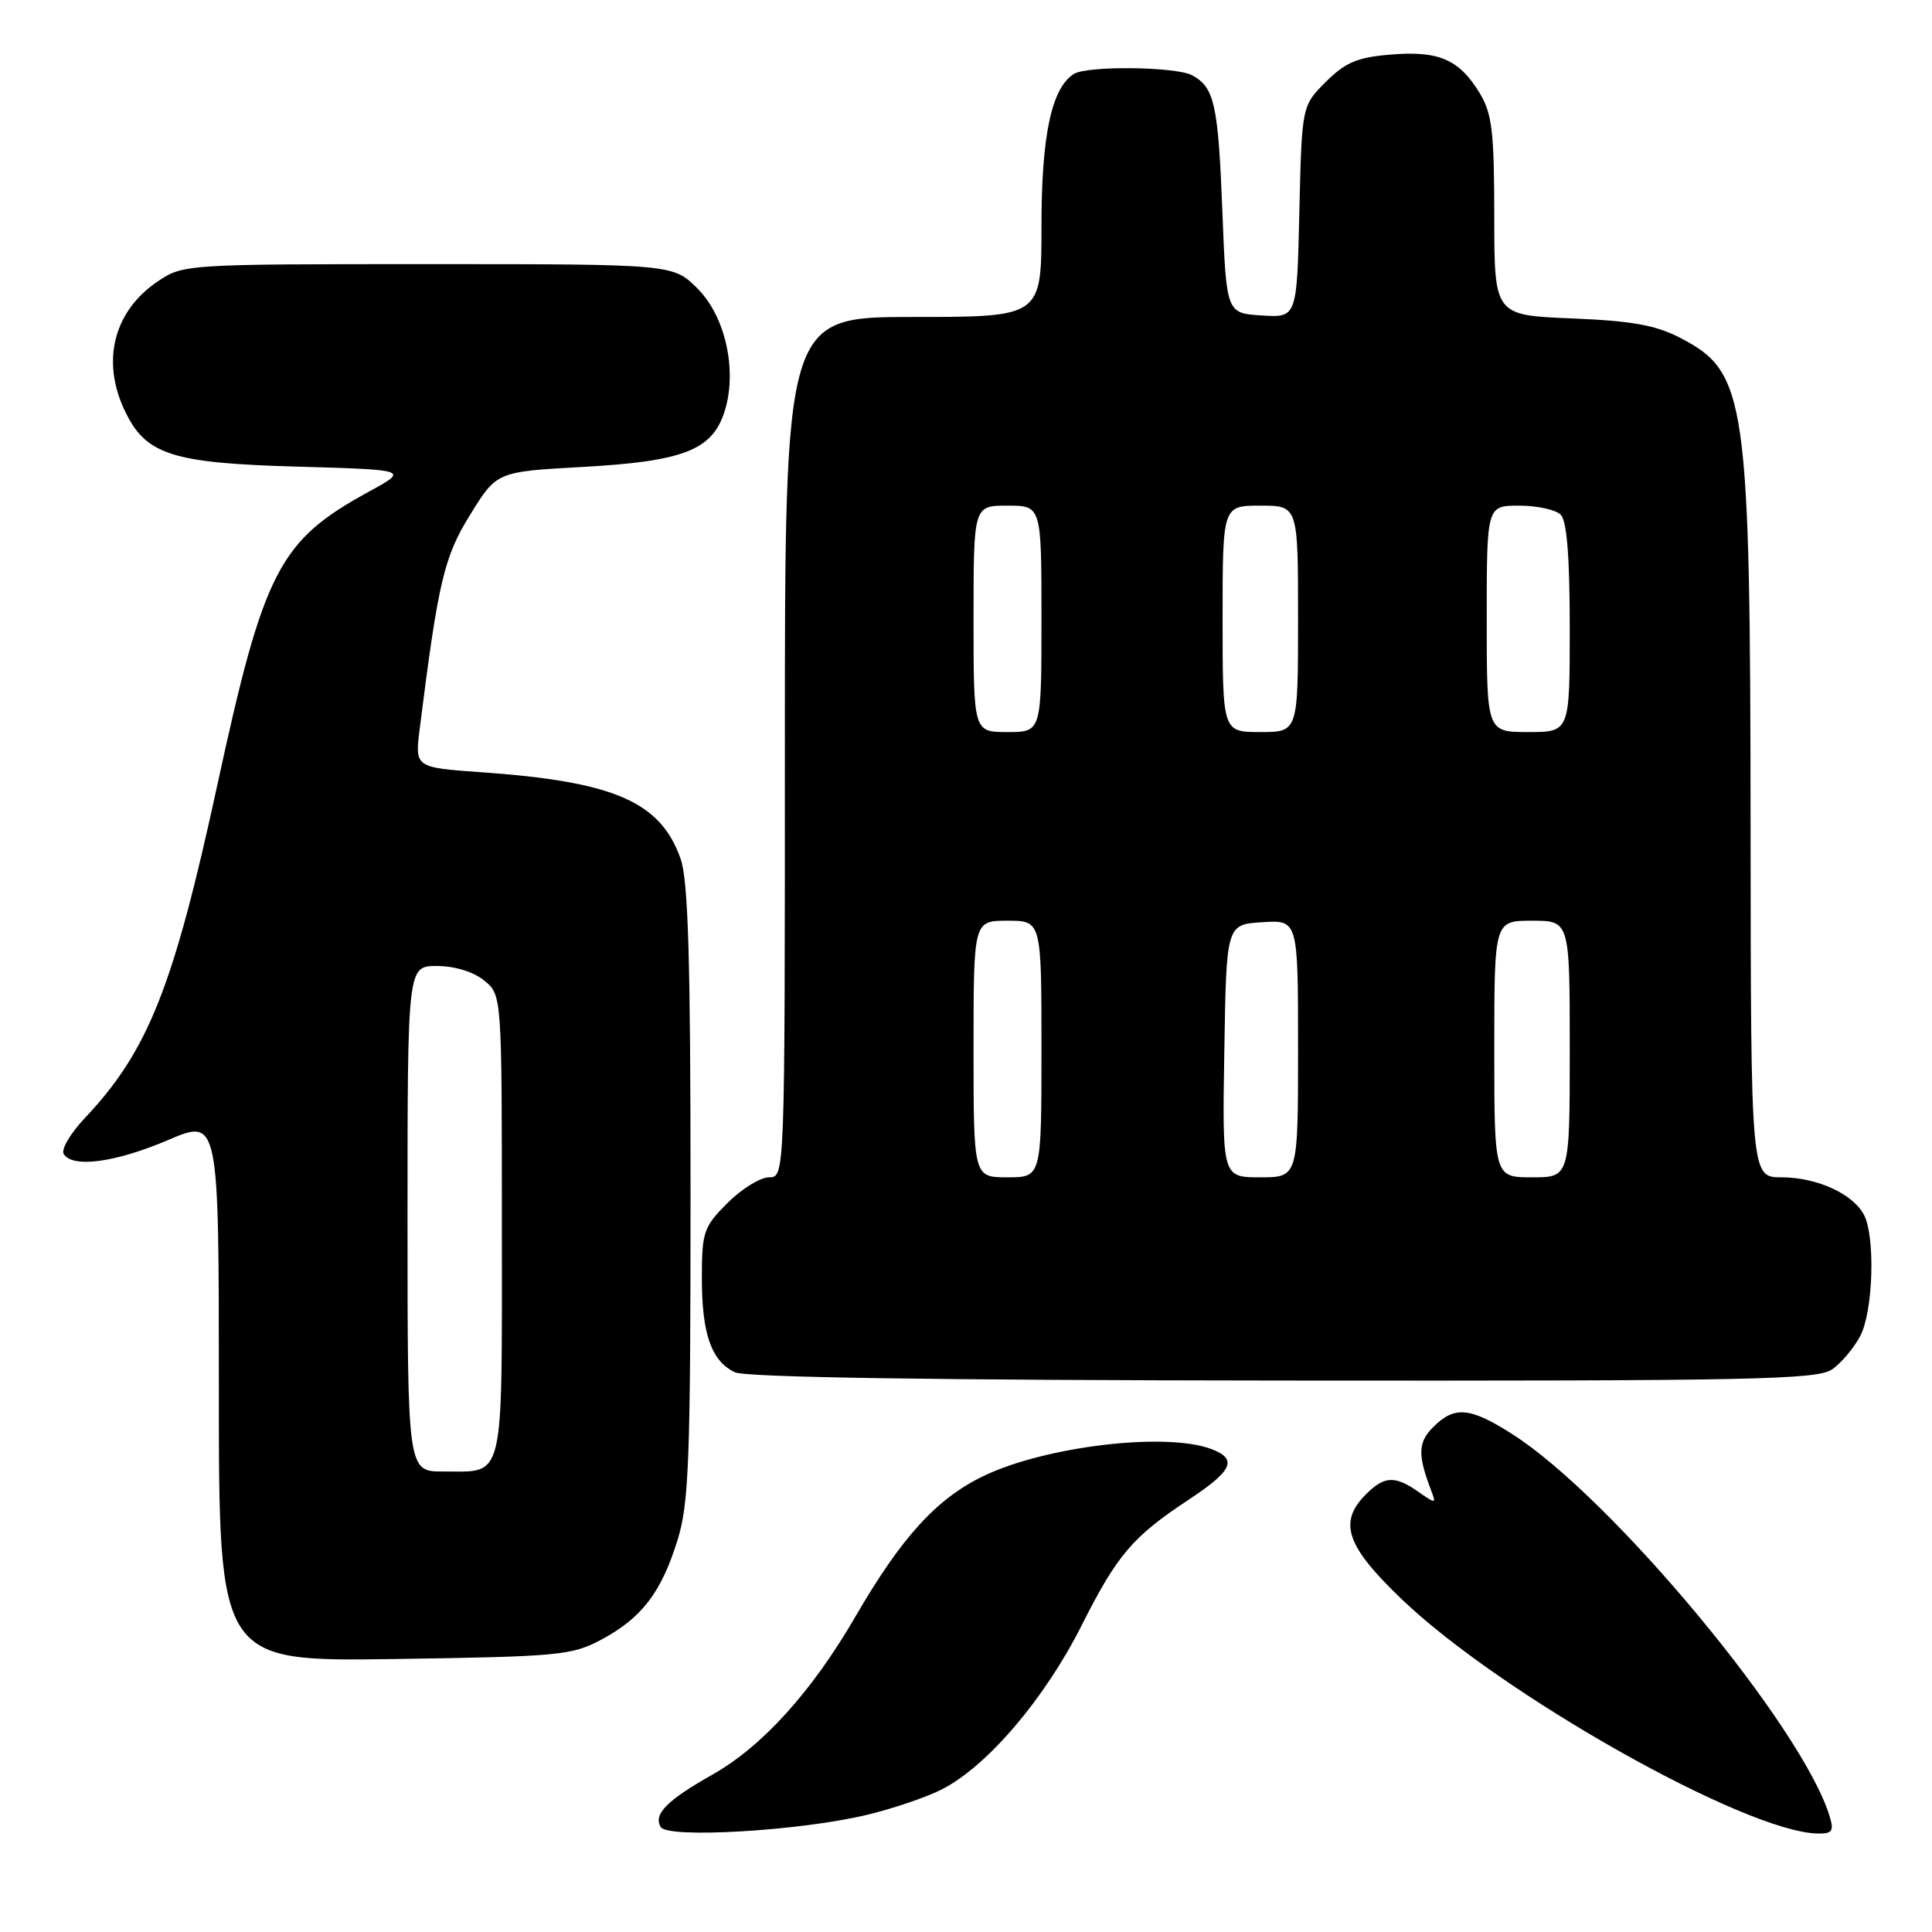 <?xml version="1.0" encoding="UTF-8" standalone="no"?>
<!DOCTYPE svg PUBLIC "-//W3C//DTD SVG 1.1//EN" "http://www.w3.org/Graphics/SVG/1.1/DTD/svg11.dtd" >
<svg xmlns="http://www.w3.org/2000/svg" xmlns:xlink="http://www.w3.org/1999/xlink" version="1.1" viewBox="0 0 256 256">
 <g >
 <path fill="currentColor"
d=" M 114.78 240.50 C 118.24 239.68 122.74 238.15 124.79 237.11 C 130.81 234.04 138.41 225.12 143.31 215.40 C 148.07 205.96 150.05 203.64 157.62 198.64 C 163.35 194.85 164.01 193.33 160.52 192.01 C 154.52 189.73 138.48 191.63 130.28 195.60 C 124.09 198.59 119.44 203.70 113.34 214.22 C 107.58 224.15 101.00 231.42 94.41 235.14 C 88.37 238.55 86.52 240.42 87.56 242.10 C 88.51 243.63 105.91 242.61 114.78 240.50 Z  M 242.46 240.75 C 238.95 228.96 213.56 198.38 200.31 189.98 C 194.75 186.45 192.72 186.28 189.91 189.09 C 187.87 191.13 187.83 192.78 189.67 197.59 C 190.31 199.26 190.22 199.27 187.95 197.68 C 184.84 195.50 183.44 195.56 181.00 198.00 C 177.29 201.71 178.37 204.86 185.74 211.91 C 198.93 224.53 231.23 242.73 240.82 242.95 C 242.76 242.99 243.03 242.64 242.46 240.75 Z  M 79.66 217.27 C 85.02 214.41 87.62 211.02 89.77 204.09 C 91.29 199.18 91.50 193.59 91.50 158.00 C 91.50 127.05 91.19 116.62 90.18 113.78 C 87.51 106.23 81.40 103.57 63.84 102.33 C 54.97 101.70 54.97 101.70 55.61 96.60 C 58.07 77.03 58.83 73.79 62.33 68.15 C 65.83 62.50 65.83 62.50 77.24 61.87 C 90.36 61.14 94.21 59.69 95.90 54.85 C 97.78 49.48 96.23 42.04 92.44 38.25 C 89.20 35.00 89.20 35.00 56.75 35.00 C 24.62 35.00 24.26 35.02 20.91 37.28 C 15.08 41.21 13.39 47.80 16.52 54.39 C 19.29 60.25 22.70 61.36 39.34 61.83 C 54.19 62.25 54.19 62.25 48.84 65.17 C 36.98 71.66 34.97 75.55 28.80 104.00 C 22.98 130.83 19.62 139.28 11.23 148.16 C 9.33 150.17 8.07 152.31 8.44 152.91 C 9.61 154.80 15.26 154.05 22.25 151.07 C 29.00 148.19 29.00 148.19 29.00 184.17 C 29.00 220.16 29.00 220.16 52.25 219.83 C 74.00 219.51 75.77 219.35 79.66 217.27 Z  M 242.78 181.44 C 244.01 180.58 245.68 178.58 246.51 176.99 C 248.22 173.68 248.50 163.81 246.97 160.94 C 245.48 158.16 240.71 156.00 236.05 156.00 C 232.00 156.00 232.00 156.00 231.96 109.75 C 231.92 52.81 231.43 49.35 222.72 44.81 C 219.41 43.08 216.30 42.52 208.25 42.19 C 198.00 41.77 198.00 41.77 198.00 28.64 C 197.99 17.39 197.71 15.04 196.05 12.31 C 193.34 7.87 190.64 6.70 184.29 7.23 C 179.85 7.59 178.28 8.26 175.68 10.85 C 172.50 14.03 172.50 14.03 172.17 28.07 C 171.85 42.10 171.85 42.10 167.17 41.80 C 162.50 41.50 162.50 41.50 161.97 28.00 C 161.42 13.83 160.92 11.56 157.95 9.97 C 155.80 8.82 144.03 8.69 142.29 9.80 C 139.33 11.68 138.00 17.94 138.00 29.97 C 138.00 42.00 138.00 42.00 121.00 42.00 C 104.00 42.00 104.00 42.00 104.00 99.00 C 104.00 156.00 104.00 156.00 101.90 156.00 C 100.74 156.00 98.27 157.53 96.40 159.40 C 93.23 162.57 93.00 163.23 93.00 169.35 C 93.00 176.75 94.25 180.32 97.36 181.83 C 98.77 182.51 123.63 182.89 170.03 182.93 C 232.39 182.99 240.81 182.82 242.78 181.44 Z  M 54.00 161.50 C 54.00 128.00 54.00 128.00 57.89 128.00 C 60.23 128.00 62.72 128.76 64.14 129.91 C 66.50 131.82 66.50 131.82 66.50 162.45 C 66.50 196.88 66.96 194.96 58.75 194.98 C 54.00 195.00 54.00 195.00 54.00 161.50 Z  M 129.00 139.00 C 129.00 122.00 129.00 122.00 133.50 122.00 C 138.00 122.00 138.00 122.00 138.00 139.00 C 138.00 156.00 138.00 156.00 133.50 156.00 C 129.00 156.00 129.00 156.00 129.00 139.00 Z  M 162.23 139.25 C 162.50 122.50 162.50 122.50 167.25 122.20 C 172.00 121.89 172.00 121.89 172.00 138.95 C 172.00 156.00 172.00 156.00 166.98 156.00 C 161.95 156.00 161.95 156.00 162.23 139.25 Z  M 198.00 139.00 C 198.00 122.00 198.00 122.00 203.00 122.00 C 208.00 122.00 208.00 122.00 208.00 139.00 C 208.00 156.00 208.00 156.00 203.00 156.00 C 198.00 156.00 198.00 156.00 198.00 139.00 Z  M 129.00 82.00 C 129.00 67.00 129.00 67.00 133.50 67.00 C 138.00 67.00 138.00 67.00 138.00 82.00 C 138.00 97.00 138.00 97.00 133.50 97.00 C 129.00 97.00 129.00 97.00 129.00 82.00 Z  M 162.00 82.00 C 162.00 67.00 162.00 67.00 167.00 67.00 C 172.00 67.00 172.00 67.00 172.00 82.00 C 172.00 97.00 172.00 97.00 167.00 97.00 C 162.00 97.00 162.00 97.00 162.00 82.00 Z  M 197.00 82.00 C 197.00 67.00 197.00 67.00 201.30 67.00 C 203.67 67.00 206.14 67.54 206.80 68.20 C 207.62 69.02 208.00 73.80 208.00 83.20 C 208.00 97.00 208.00 97.00 202.50 97.00 C 197.00 97.00 197.00 97.00 197.00 82.00 Z "/>
</g>
</svg>